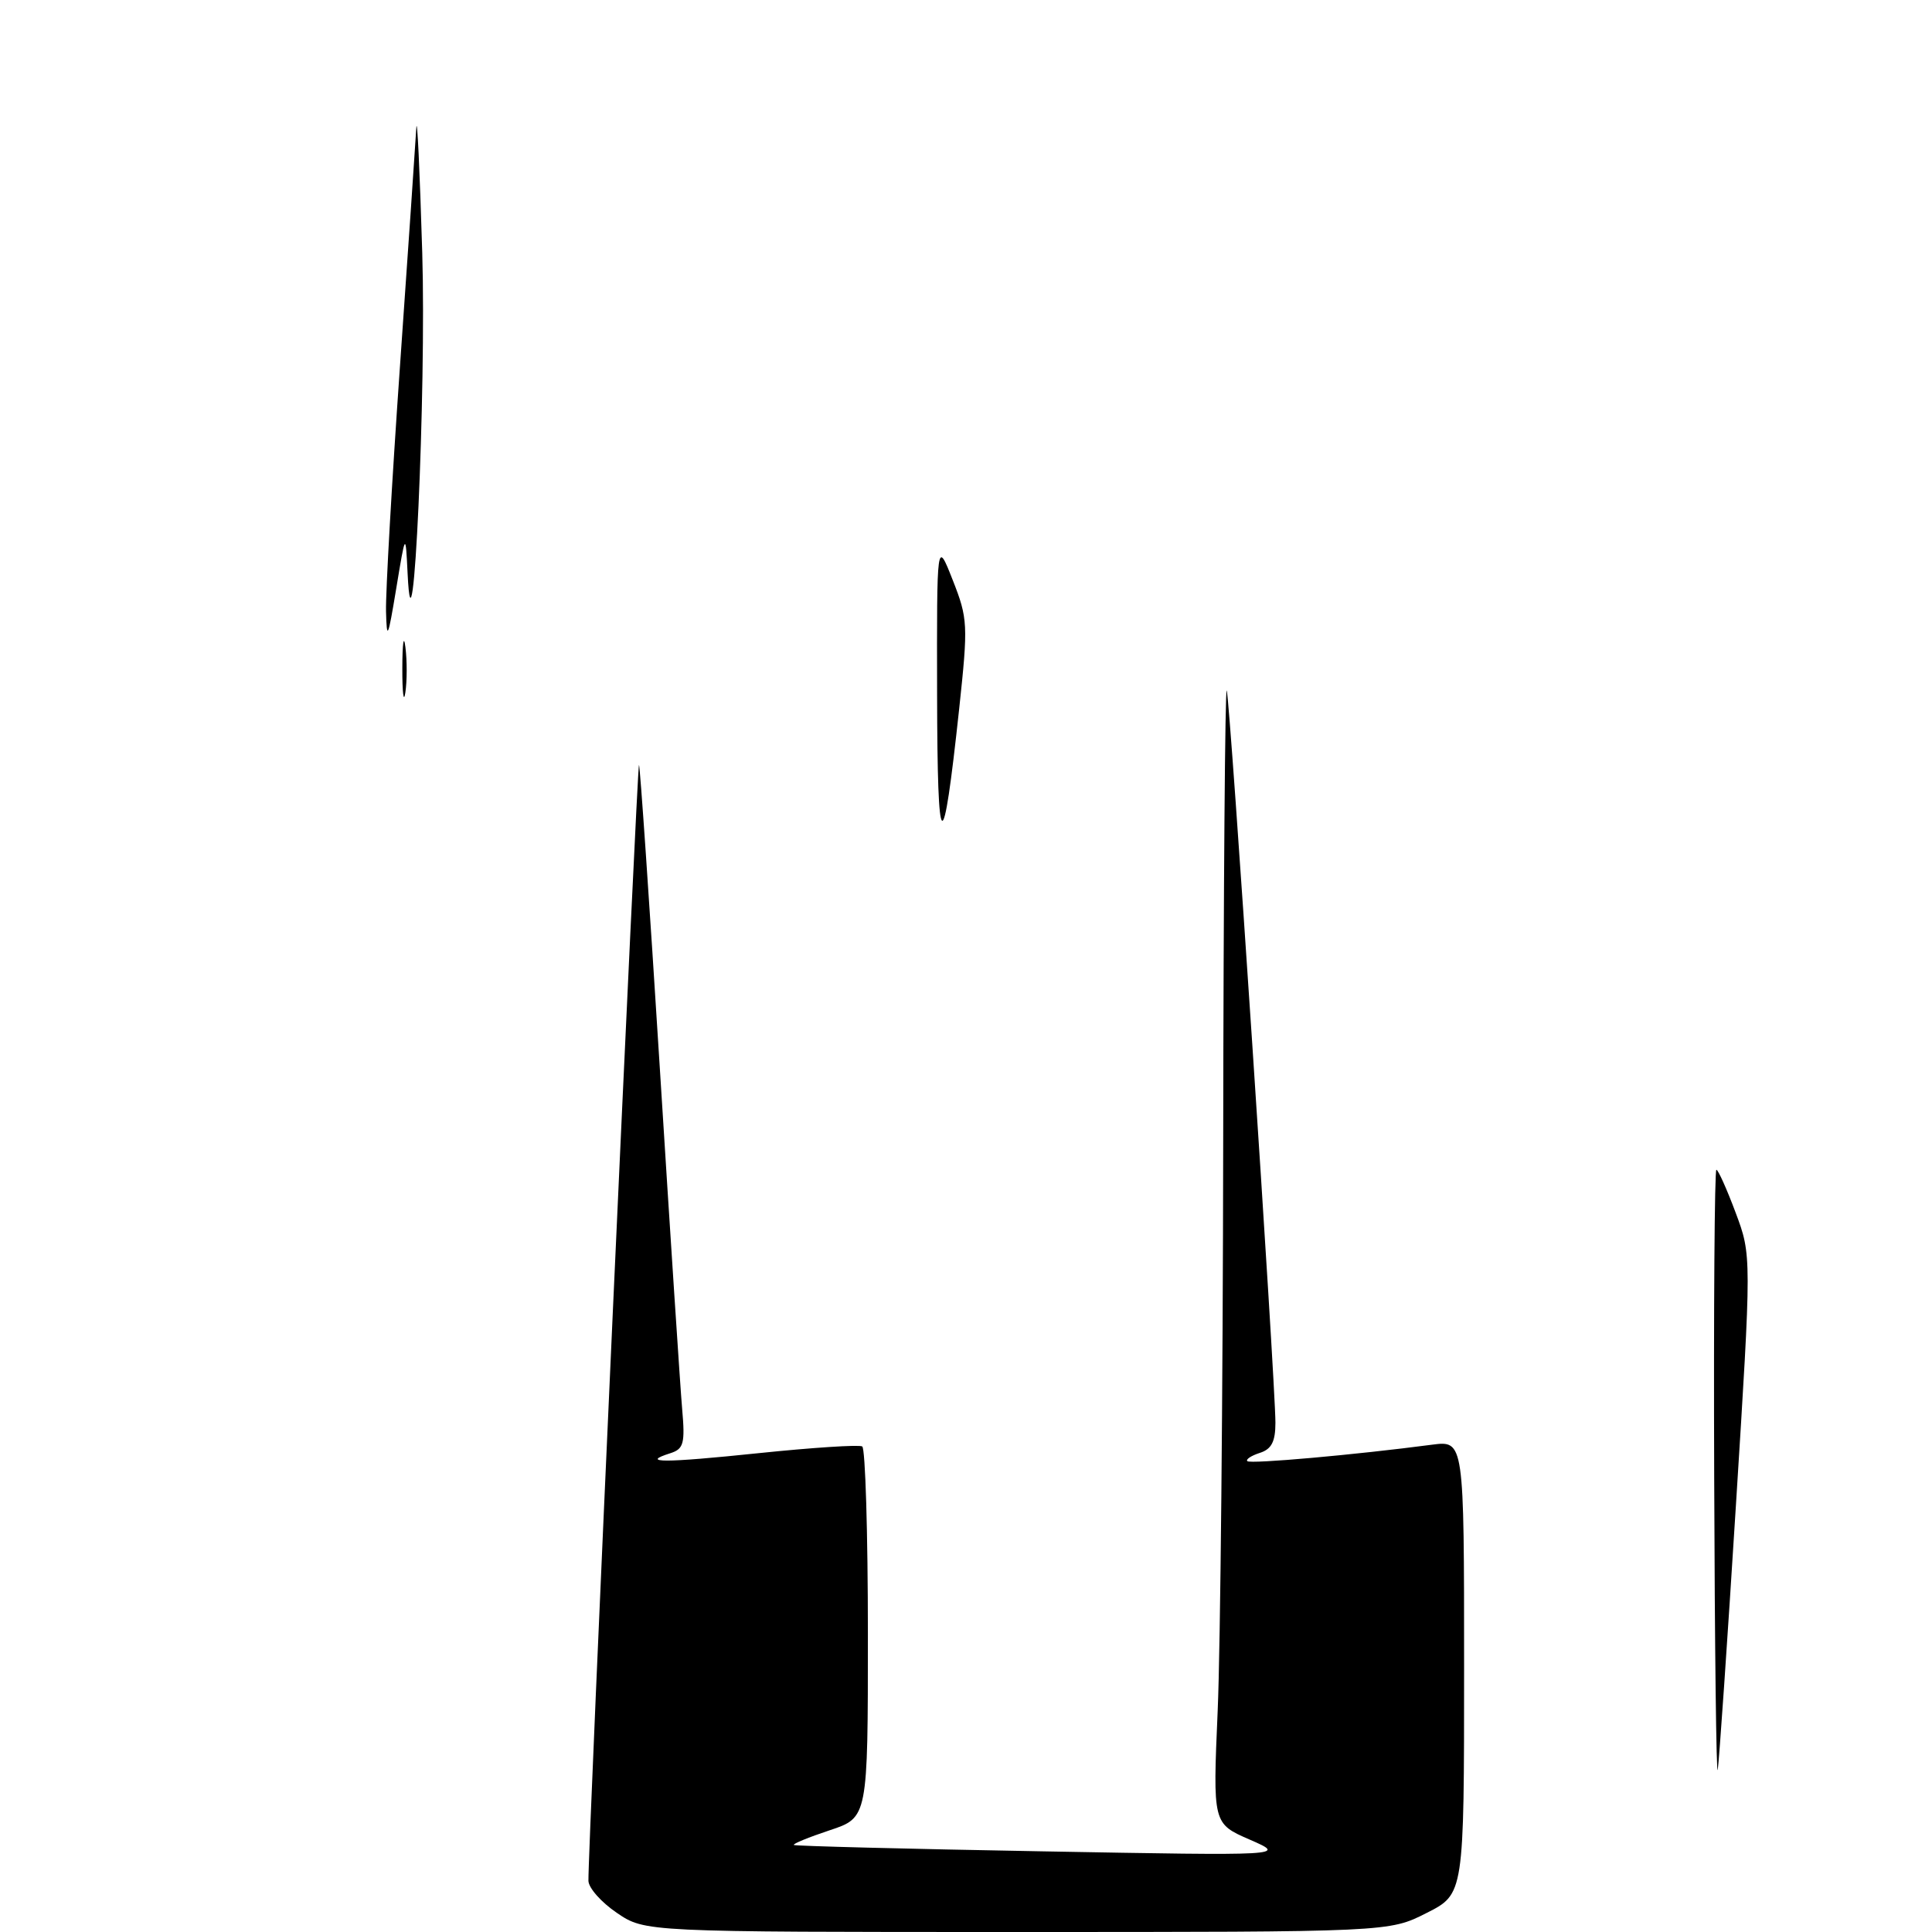 <?xml version="1.0" encoding="UTF-8" standalone="no"?>
<!DOCTYPE svg PUBLIC "-//W3C//DTD SVG 1.1//EN" "http://www.w3.org/Graphics/SVG/1.1/DTD/svg11.dtd" >
<svg xmlns="http://www.w3.org/2000/svg" xmlns:xlink="http://www.w3.org/1999/xlink" version="1.1" viewBox="0 0 256 256">
 <g >
 <path fill="currentColor"
d=" M 81.73 253.46 C 79.68 252.07 77.98 250.16 77.97 249.21 C 77.89 245.50 84.44 101.11 84.67 101.34 C 84.81 101.48 86.05 119.57 87.43 141.54 C 88.81 163.52 90.14 183.84 90.39 186.71 C 90.79 191.25 90.59 191.99 88.85 192.55 C 84.71 193.86 87.96 193.86 100.53 192.55 C 107.67 191.81 113.84 191.41 114.25 191.66 C 114.66 191.91 115.00 203.08 115.00 216.48 C 115.00 240.84 115.00 240.84 109.94 242.52 C 107.15 243.45 105.01 244.32 105.19 244.47 C 105.36 244.61 120.12 244.99 138.00 245.31 C 170.50 245.90 170.50 245.90 165.60 243.76 C 160.70 241.63 160.70 241.63 161.35 226.66 C 161.71 218.42 162.04 184.42 162.08 151.09 C 162.12 117.77 162.33 90.95 162.55 91.50 C 162.98 92.60 169.00 183.15 169.00 188.53 C 169.00 191.03 168.48 192.03 166.92 192.52 C 165.78 192.89 165.04 193.38 165.28 193.61 C 165.67 194.01 179.58 192.77 189.75 191.43 C 194.00 190.88 194.00 190.88 194.00 220.92 C 194.00 250.97 194.00 250.97 189.03 253.48 C 184.07 256.00 184.07 256.00 134.77 256.00 C 85.46 256.00 85.46 256.00 81.73 253.46 Z  M 227.14 195.75 C 227.06 173.34 227.19 155.00 227.43 155.00 C 227.66 155.00 228.81 157.55 229.98 160.68 C 232.10 166.35 232.10 166.35 230.02 199.43 C 228.88 217.62 227.79 233.40 227.61 234.50 C 227.42 235.60 227.21 218.16 227.14 195.75 Z  M 124.17 92.00 C 124.13 71.50 124.13 71.50 126.24 76.86 C 128.25 81.96 128.29 82.76 127.10 93.88 C 124.91 114.24 124.21 113.79 124.17 92.00 Z  M 53.31 88.50 C 53.32 85.20 53.50 83.97 53.72 85.77 C 53.95 87.57 53.94 90.27 53.71 91.77 C 53.49 93.27 53.30 91.80 53.31 88.50 Z  M 51.15 81.00 C 51.09 78.53 51.92 63.90 53.00 48.50 C 54.08 33.10 55.05 18.93 55.16 17.00 C 55.27 15.07 55.62 22.50 55.95 33.50 C 56.50 51.72 54.72 90.62 54.01 76.00 C 53.74 70.50 53.74 70.50 52.50 78.00 C 51.41 84.60 51.25 84.96 51.15 81.00 Z "/>
</g>
</svg>